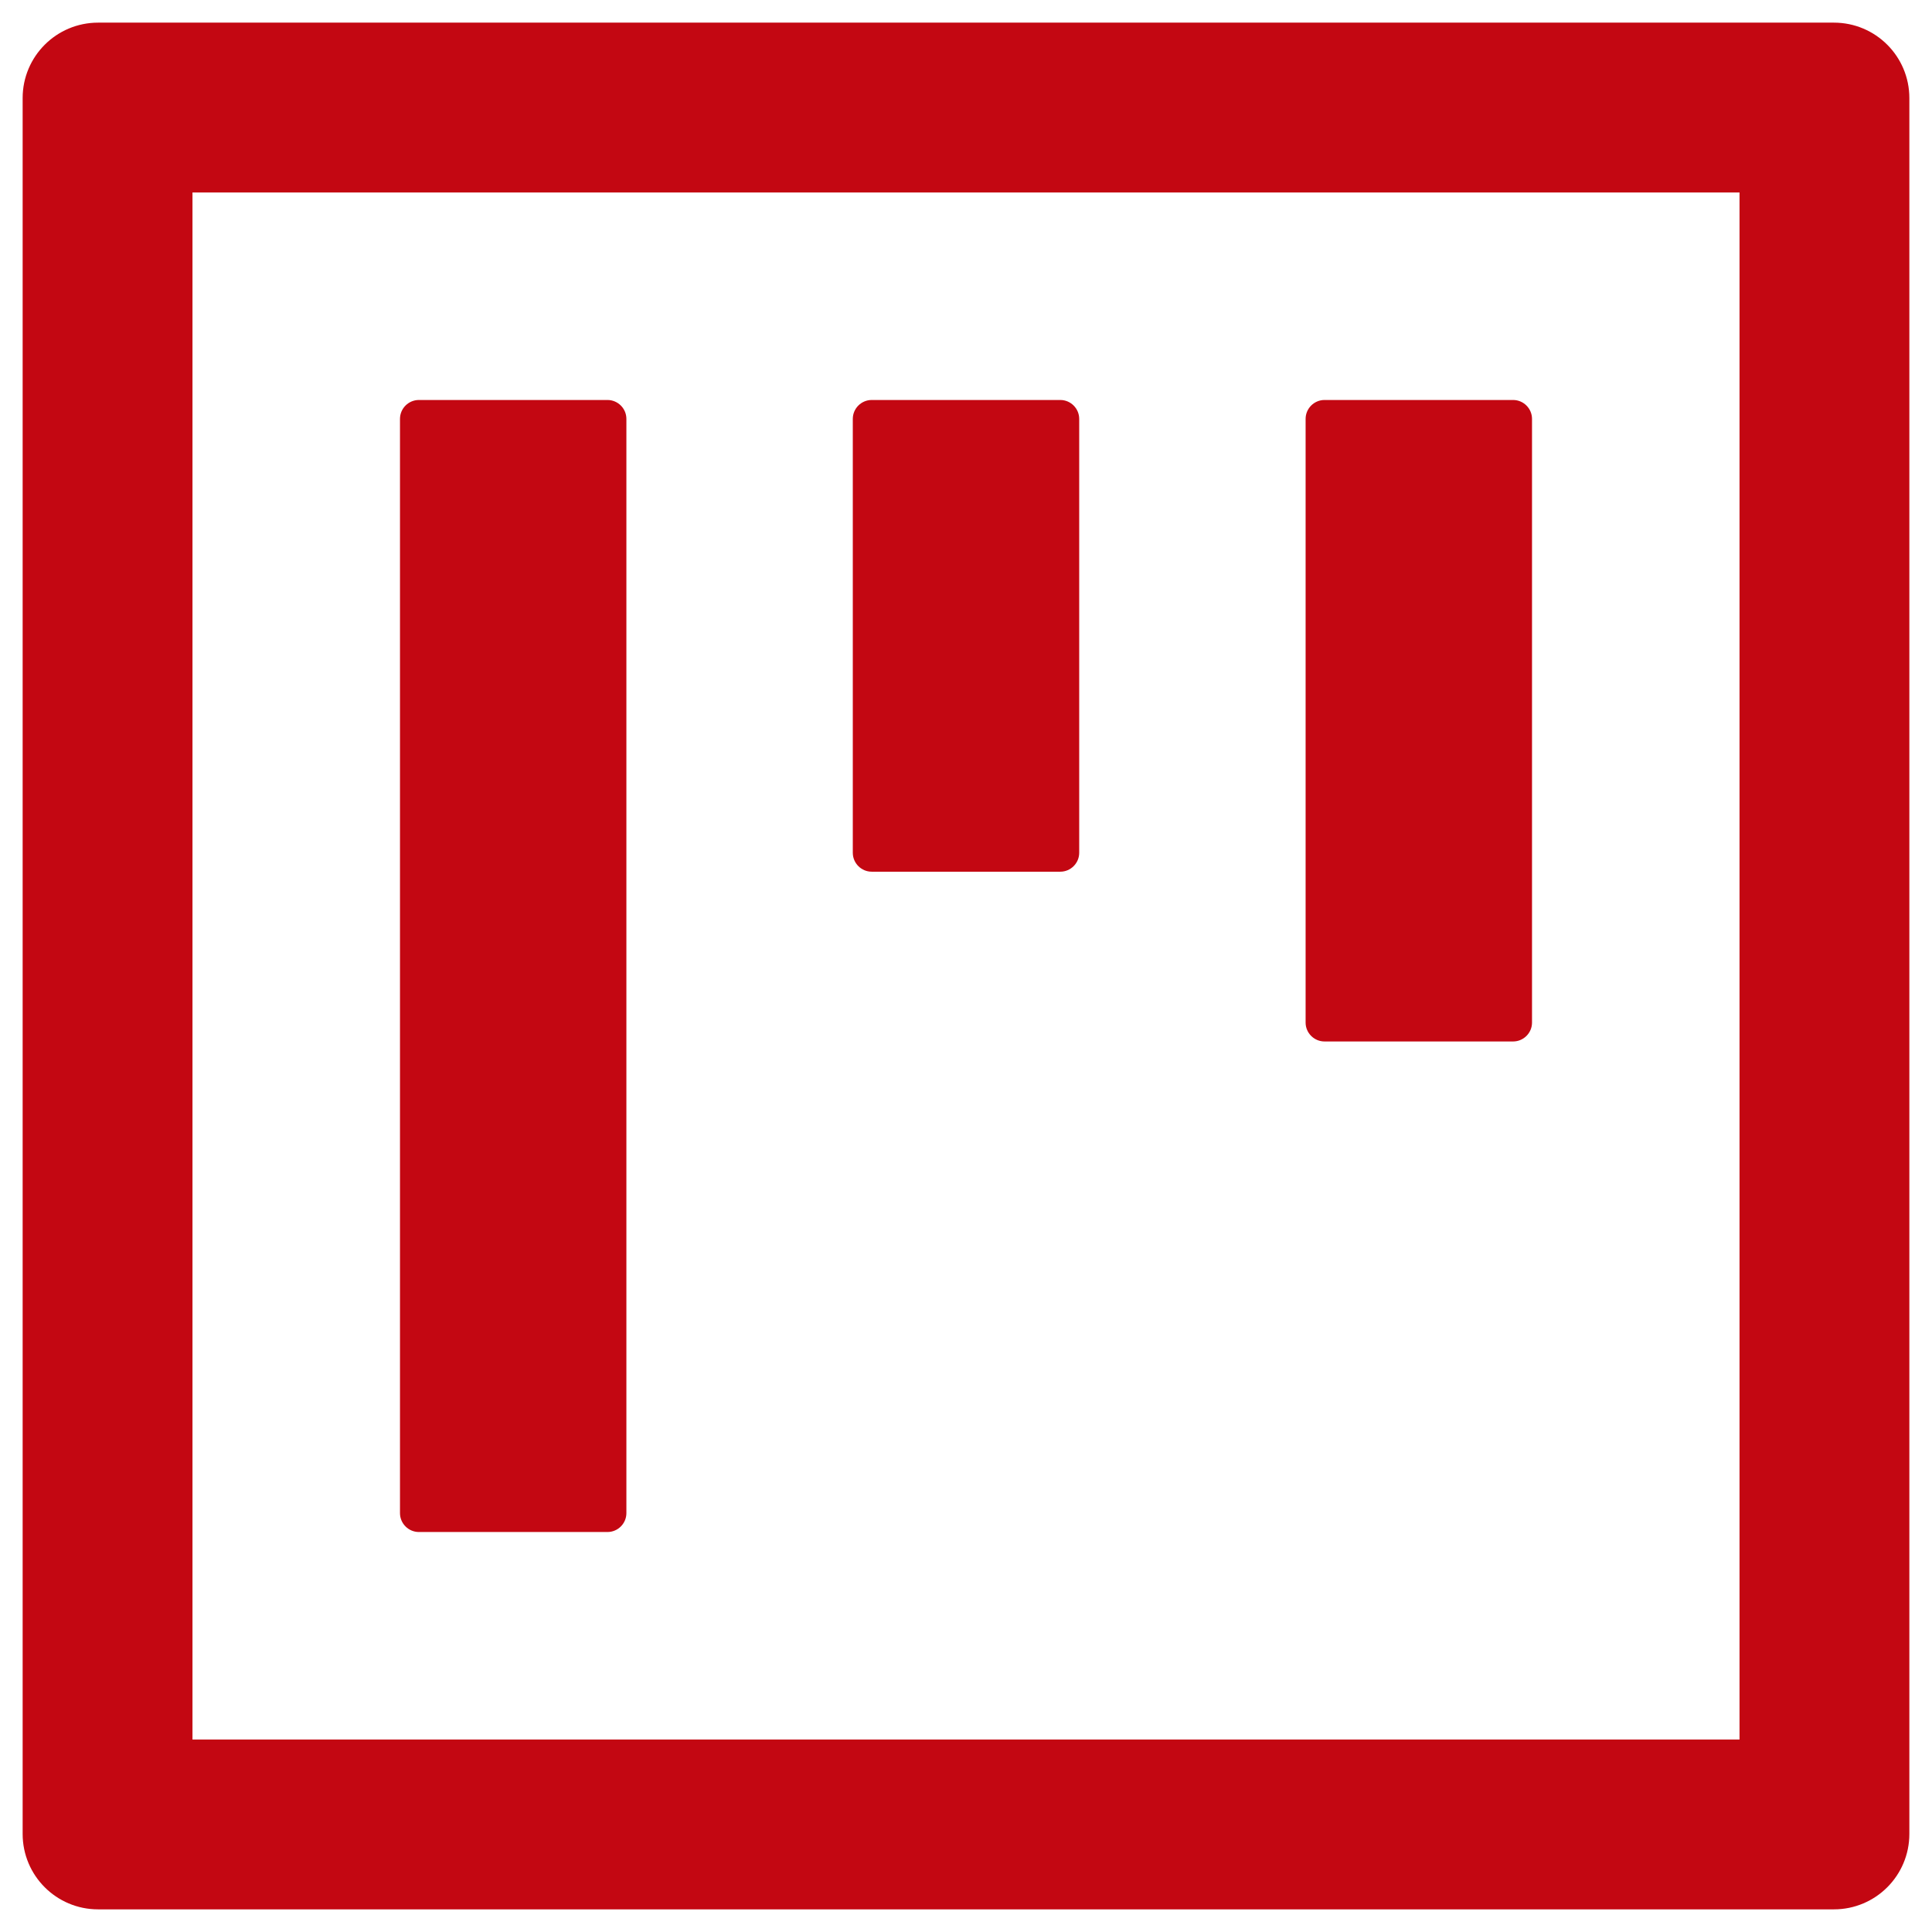 <svg width="32" height="32" viewBox="0 0 32 32" fill="none" xmlns="http://www.w3.org/2000/svg">
<path d="M6.938 25.375H10.062C10.234 25.375 10.375 25.234 10.375 25.062V6.938C10.375 6.766 10.234 6.625 10.062 6.625H6.938C6.766 6.625 6.625 6.766 6.625 6.938V25.062C6.625 25.234 6.766 25.375 6.938 25.375ZM14.438 14.438H17.562C17.734 14.438 17.875 14.297 17.875 14.125V6.938C17.875 6.766 17.734 6.625 17.562 6.625H14.438C14.266 6.625 14.125 6.766 14.125 6.938V14.125C14.125 14.297 14.266 14.438 14.438 14.438ZM21.938 17.25H25.062C25.234 17.25 25.375 17.109 25.375 16.938V6.938C25.375 6.766 25.234 6.625 25.062 6.625H21.938C21.766 6.625 21.625 6.766 21.625 6.938V16.938C21.625 17.109 21.766 17.25 21.938 17.25ZM30.375 0.375H1.625C0.934 0.375 0.375 0.934 0.375 1.625V30.375C0.375 31.066 0.934 31.625 1.625 31.625H30.375C31.066 31.625 31.625 31.066 31.625 30.375V1.625C31.625 0.934 31.066 0.375 30.375 0.375ZM28.812 28.812H3.188V3.188H28.812V28.812Z" fill="#C30712"/>
</svg>
